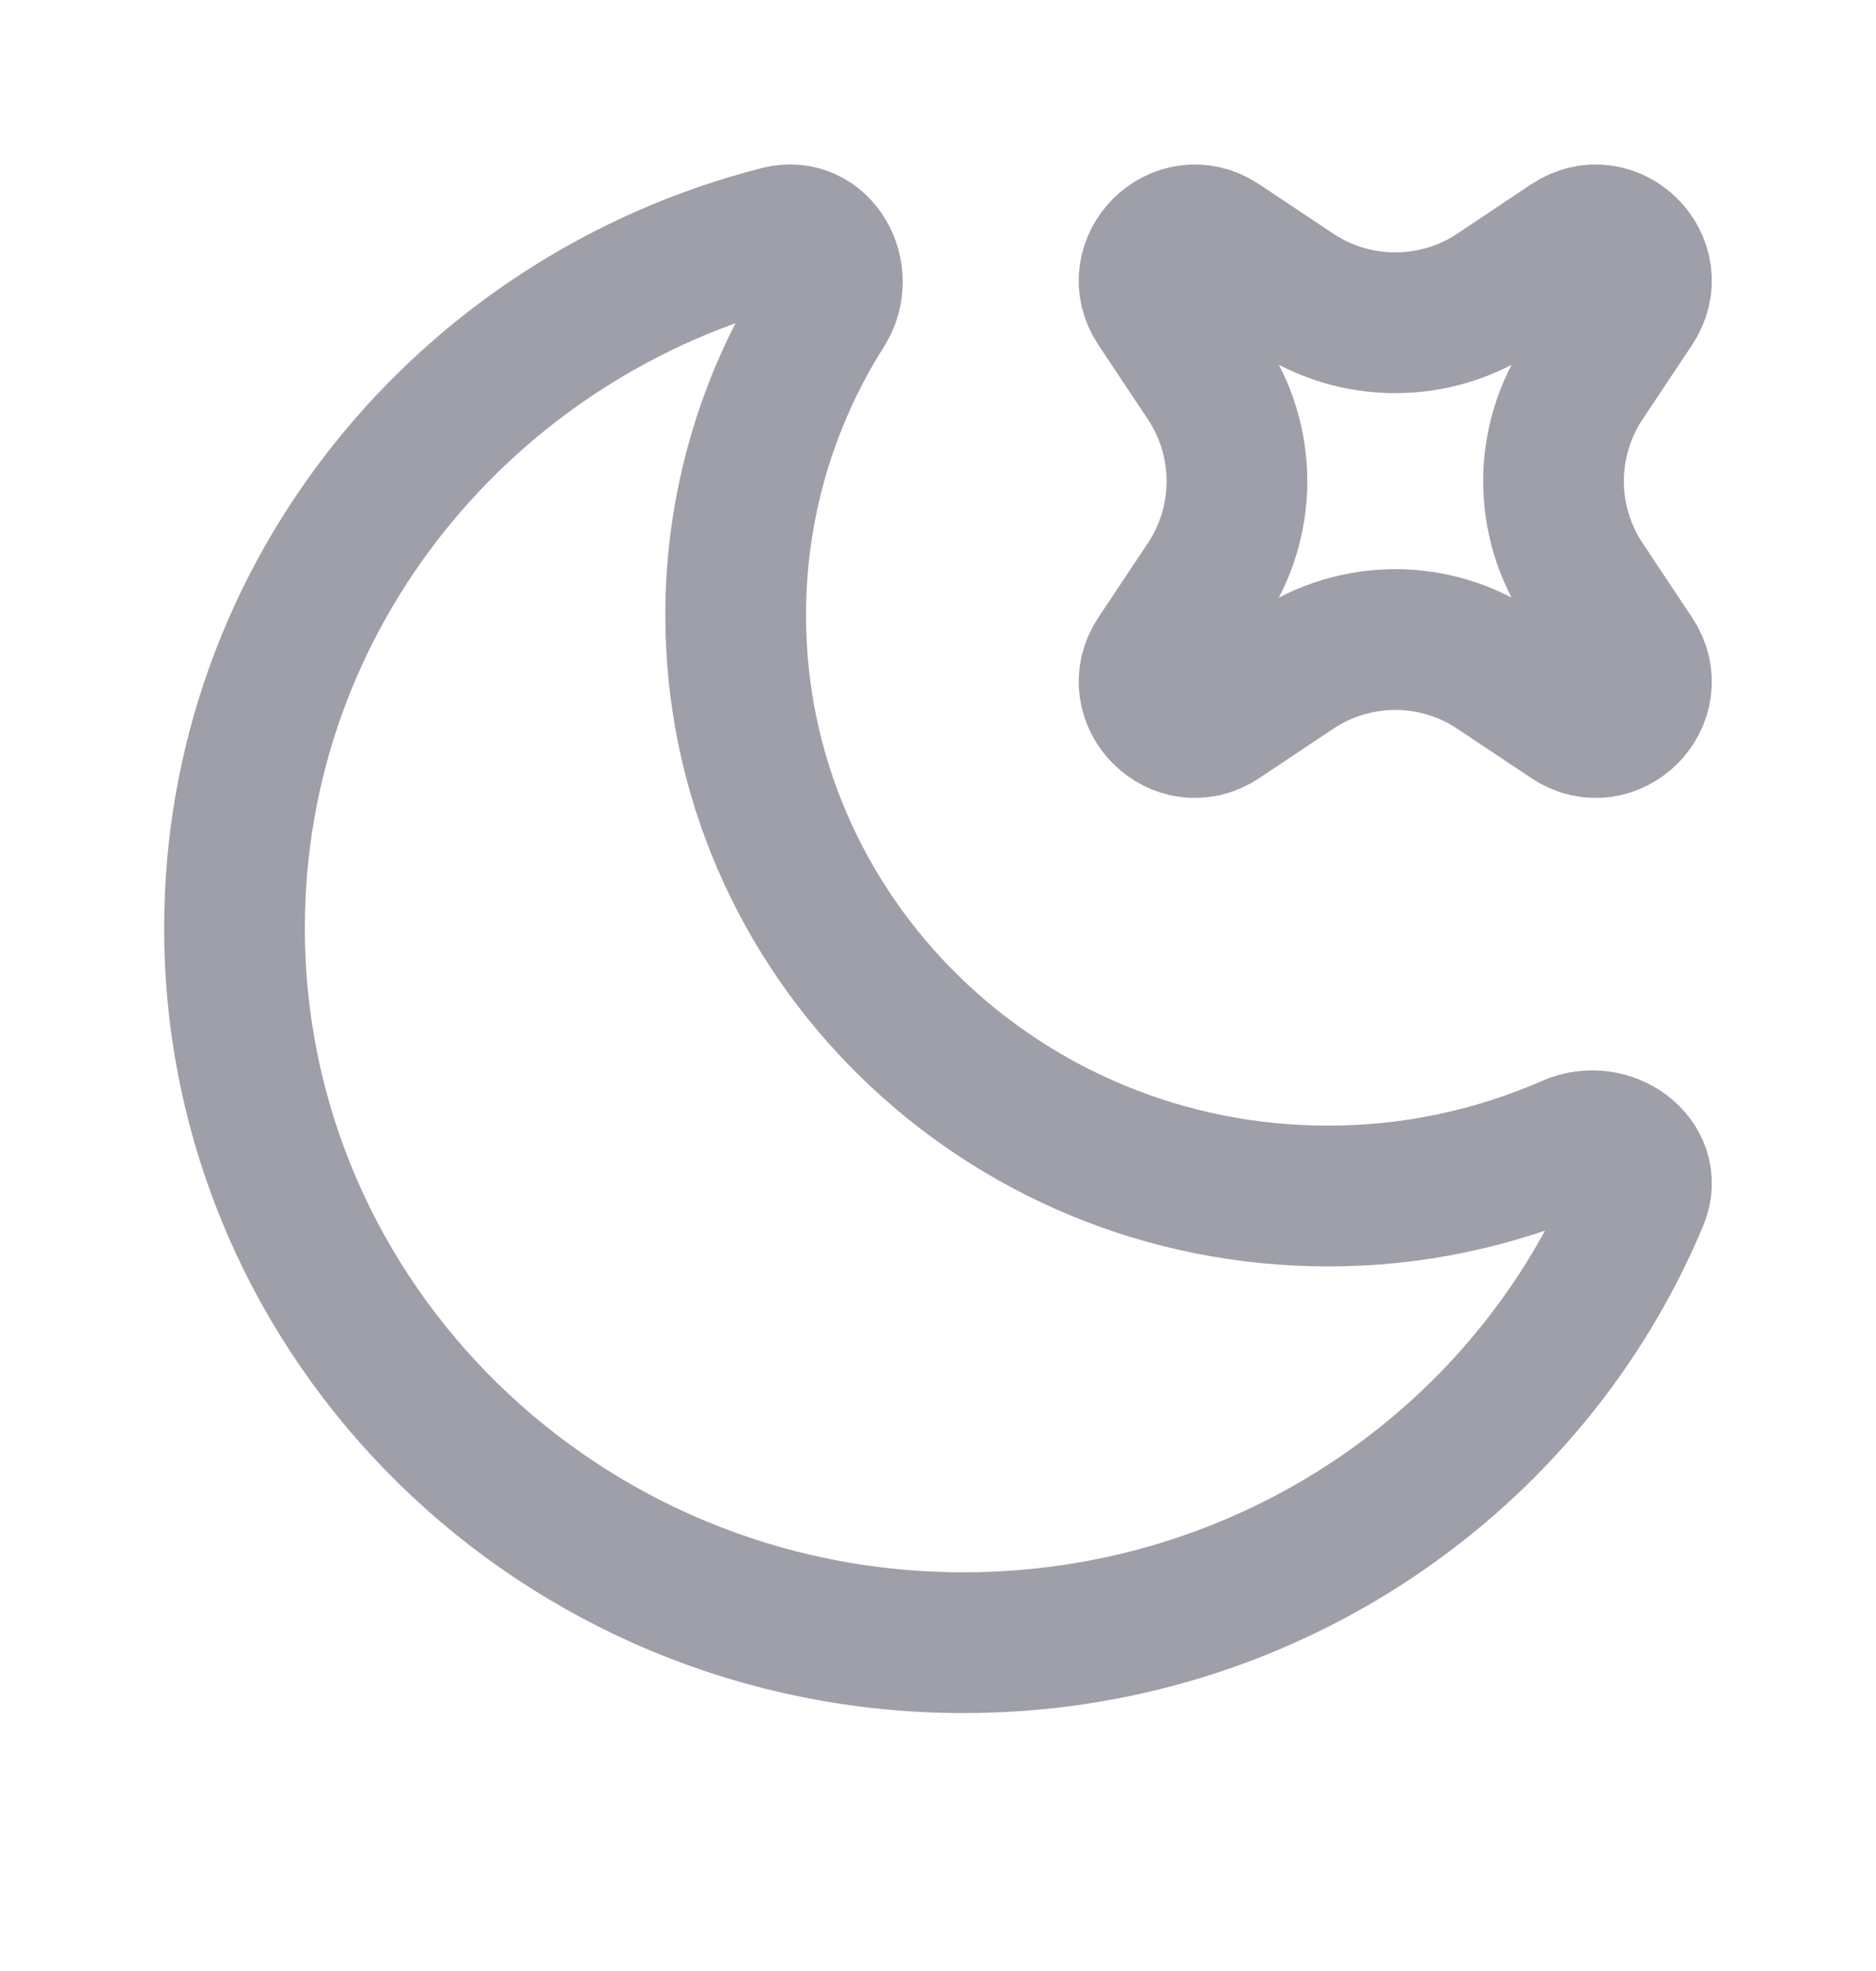 <svg width="20" height="21" viewBox="0 0 20 21" fill="none" xmlns="http://www.w3.org/2000/svg">
<path d="M17.465 12.773C17.635 12.368 17.149 12.023 16.742 12.203C15.927 12.56 15.047 12.744 14.158 12.743C10.67 12.743 7.843 9.973 7.843 6.555C7.842 5.401 8.17 4.271 8.788 3.297C9.025 2.924 8.741 2.407 8.307 2.517C4.967 3.369 2.5 6.346 2.5 9.887C2.5 14.093 5.979 17.502 10.272 17.502C13.522 17.502 16.305 15.548 17.465 12.773Z" stroke="#9F9FA9" stroke-width="1.5" stroke-linecap="round" stroke-linejoin="round"/>
<path d="M13.009 2.588C12.568 2.293 12.041 2.819 12.335 3.261L12.86 4.049C13.073 4.368 13.187 4.743 13.187 5.127C13.187 5.511 13.073 5.886 12.86 6.205L12.335 6.993C12.041 7.434 12.568 7.961 13.01 7.666L13.797 7.141C14.116 6.928 14.491 6.814 14.875 6.814C15.259 6.814 15.634 6.928 15.953 7.141L16.741 7.666C17.183 7.961 17.709 7.434 17.414 6.993L16.889 6.205C16.676 5.886 16.562 5.511 16.562 5.127C16.562 4.743 16.676 4.368 16.889 4.049L17.414 3.261C17.709 2.819 17.183 2.293 16.74 2.588L15.953 3.113C15.634 3.326 15.259 3.439 14.875 3.439C14.491 3.439 14.116 3.326 13.797 3.113L13.009 2.588V2.588Z" stroke="#9F9FA9" stroke-width="1.5" stroke-linecap="round" stroke-linejoin="round"/>
</svg>

